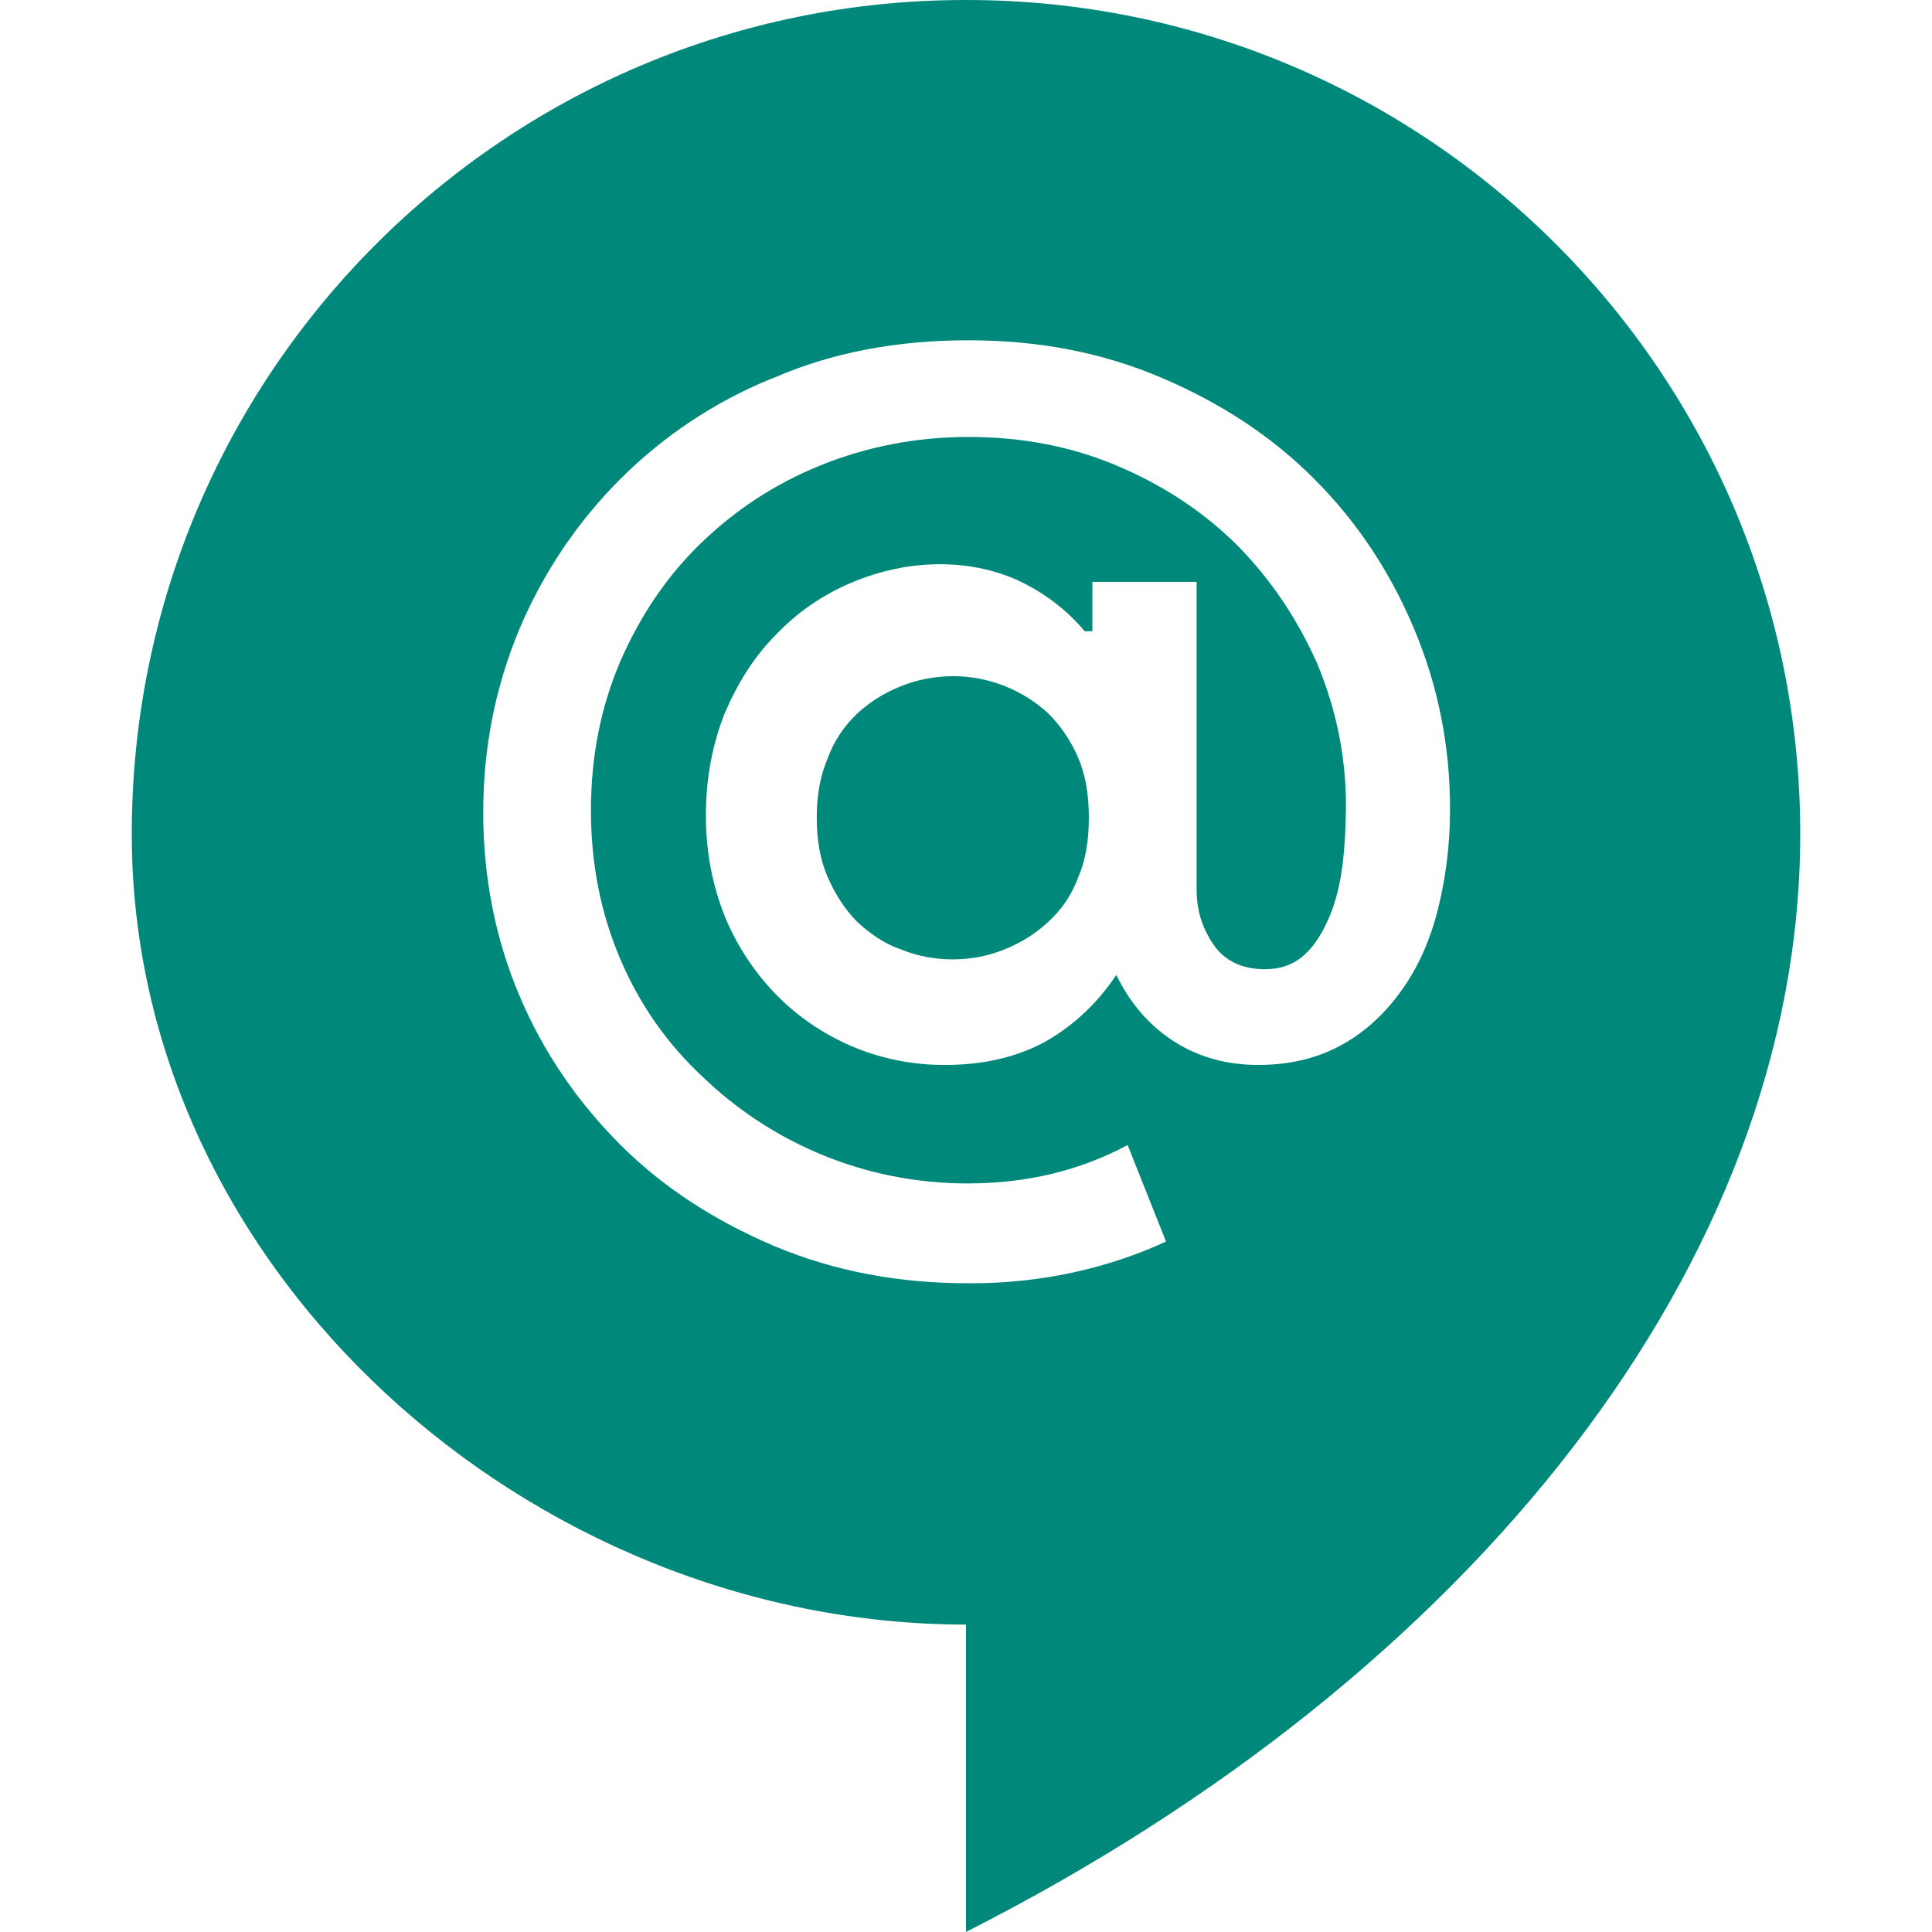 <!-- Generated by IcoMoon.io -->
<svg version="1.1" xmlns="http://www.w3.org/2000/svg" width="24" height="24" viewBox="0 0 24 24">
<title>googlehangoutschat1</title>
<path fill="#00897b" d="M12 0c-0.002 0-0.004 0-0.006 0-5.72 0-10.357 4.637-10.357 10.357 0 0.002 0 0.004 0 0.006v-0c0 5.427 4.949 9.818 10.363 9.818v3.818c6.3-3.191 10.363-8.333 10.363-13.637 0-0.001 0-0.003 0-0.004 0-5.721-4.637-10.358-10.358-10.358-0.002 0-0.004 0-0.005 0h0zM12.027 4.227c0.873 0 1.664 0.151 2.4 0.465s1.364 0.722 1.895 1.254c0.532 0.532 0.94 1.145 1.24 1.855s0.451 1.459 0.451 2.25c0 0.45-0.055 0.86-0.15 1.242s-0.246 0.722-0.451 1.008-0.45 0.518-0.75 0.682-0.64 0.246-1.035 0.246c-0.382 0-0.735-0.096-1.035-0.287s-0.547-0.464-0.725-0.832c-0.227 0.344-0.524 0.624-0.873 0.825l-0.012 0.007c-0.355 0.191-0.765 0.287-1.242 0.287-0.005 0-0.010 0-0.015 0-0.816 0-1.553-0.334-2.083-0.873l-0-0c-0.267-0.275-0.484-0.601-0.634-0.962l-0.007-0.020c-0.147-0.365-0.232-0.787-0.232-1.23 0-0.009 0-0.018 0-0.027v0.001c0-0.45 0.082-0.872 0.232-1.254 0.164-0.382 0.368-0.709 0.641-0.982 0.259-0.273 0.574-0.491 0.928-0.641s0.723-0.232 1.105-0.232 0.735 0.082 1.035 0.232 0.559 0.355 0.764 0.6h0.096v-0.613h1.295v3.832c0 0.245 0.068 0.464 0.205 0.668s0.355 0.312 0.641 0.312c0.191 0 0.354-0.054 0.49-0.176s0.232-0.286 0.314-0.477 0.136-0.424 0.164-0.656c0.026-0.216 0.040-0.468 0.041-0.722v-0.001c0-0.614-0.123-1.201-0.355-1.76-0.25-0.564-0.579-1.048-0.981-1.46l0.001 0.001c-0.423-0.423-0.914-0.749-1.486-0.994s-1.187-0.367-1.869-0.367c-0.655 0-1.267 0.122-1.84 0.354s-1.064 0.56-1.486 0.969c-0.423 0.409-0.751 0.9-0.996 1.459-0.245 0.573-0.367 1.186-0.367 1.855s0.122 1.282 0.367 1.855 0.586 1.050 1.023 1.459c0.852 0.818 2.010 1.322 3.287 1.322h0c0.75 0 1.404-0.164 1.99-0.477l0.477 1.199c-0.708 0.327-1.537 0.518-2.41 0.518-0.016 0-0.032-0-0.047-0l0.002 0c-0.873 0-1.664-0.149-2.414-0.463-0.736-0.314-1.376-0.724-1.908-1.256s-0.956-1.145-1.256-1.855c-0.3-0.709-0.449-1.471-0.449-2.275s0.149-1.555 0.449-2.277c0.604-1.427 1.727-2.537 3.126-3.109l0.038-0.014c0.723-0.314 1.527-0.465 2.412-0.465zM11.836 8.4c-0.218 0-0.436 0.041-0.641 0.123s-0.382 0.19-0.545 0.34c-0.162 0.152-0.288 0.34-0.366 0.551l-0.003 0.010c-0.095 0.218-0.135 0.462-0.135 0.734s0.040 0.518 0.135 0.736 0.219 0.409 0.369 0.559c0.164 0.15 0.341 0.274 0.545 0.342 0.19 0.078 0.41 0.123 0.641 0.123s0.451-0.045 0.653-0.128l-0.012 0.004c0.205-0.082 0.382-0.192 0.545-0.342s0.287-0.327 0.369-0.545c0.095-0.218 0.135-0.464 0.135-0.75s-0.040-0.532-0.135-0.75c-0.092-0.212-0.216-0.392-0.369-0.545v0c-0.311-0.286-0.728-0.462-1.186-0.463h-0z"></path>
</svg>
